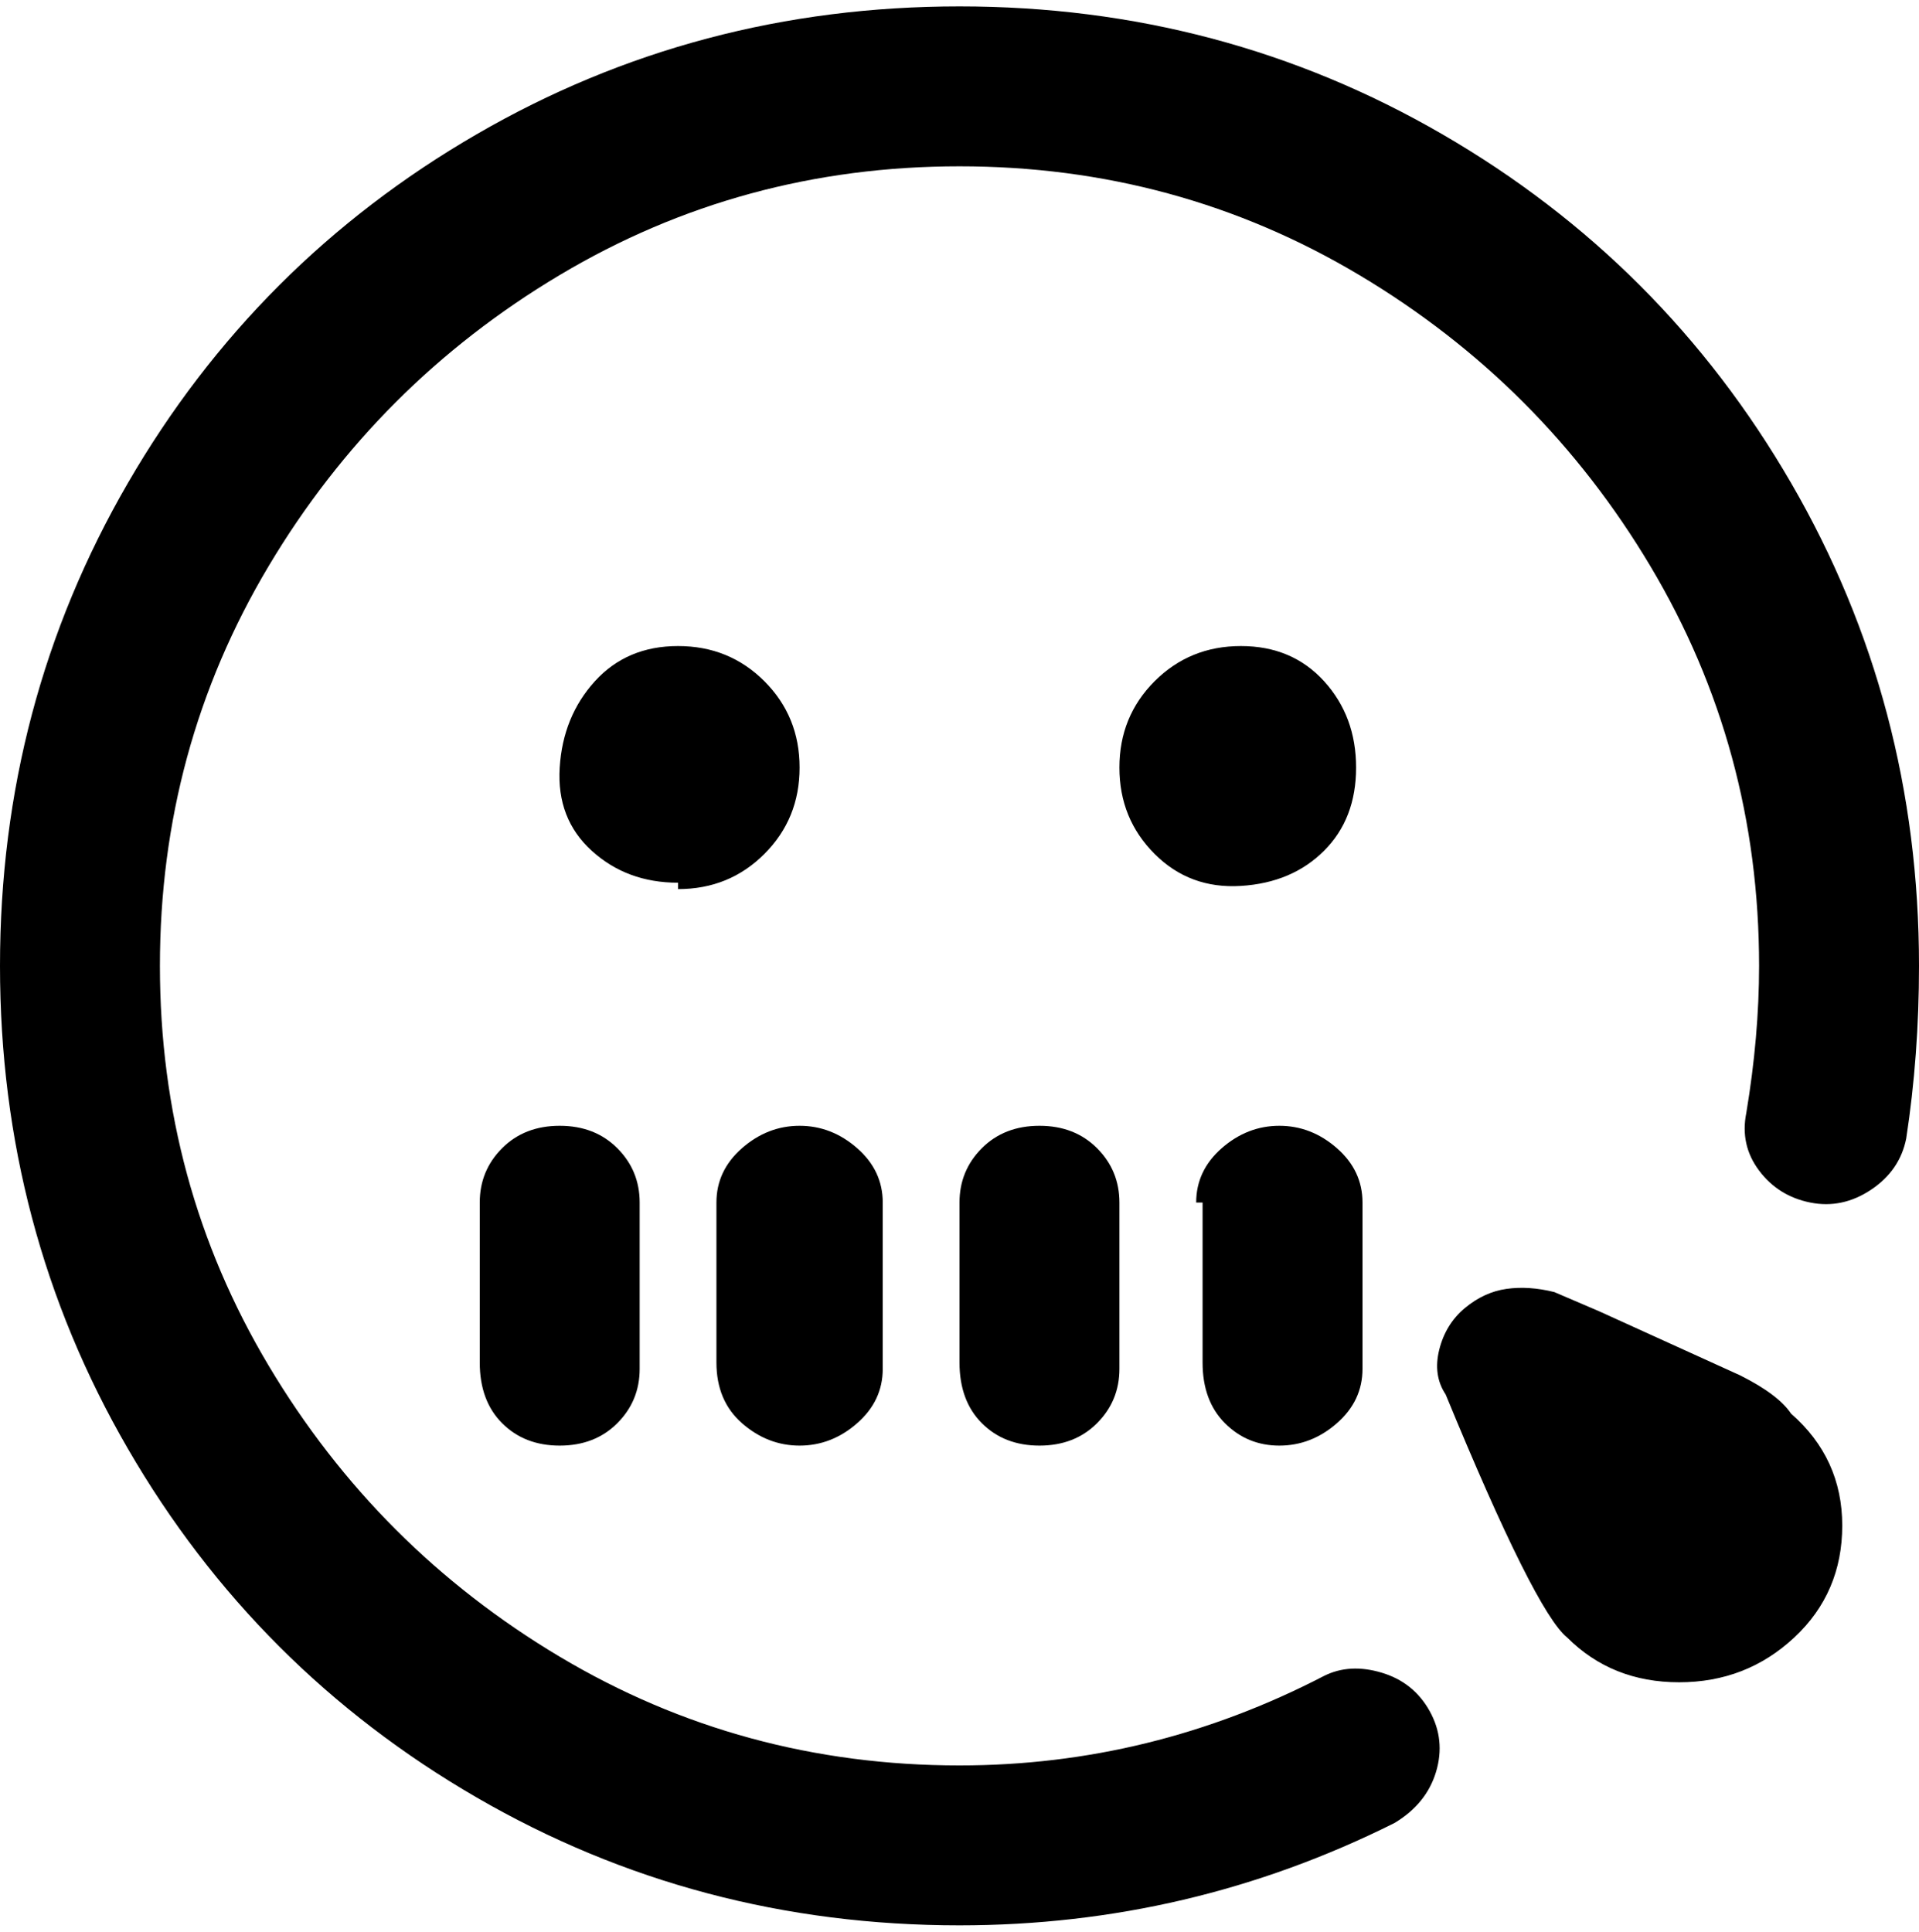 <svg viewBox="0 0 300 302.001" xmlns="http://www.w3.org/2000/svg"><path d="M106 138q-8 0-13.5-5t-5-13q.5-8 5.5-13.5t13-5.5q8 0 13.5 5.5T125 120q0 8-5.5 13.5T106 139v-1zm88-37q-8 0-13.5 5.5T175 120q0 8 5.5 13.5t13.5 5q8-.5 13-5.5t5-13q0-8-5-13.5t-13-5.5zM150 1q-41 0-75.5 20T20 75.5Q0 110 0 151t20 75.5Q40 261 74.5 281t75.5 20q36 0 68-16 5-3 6.5-8t-1-9.5q-2.5-4.5-7.5-6t-9 .5q-27 14-57 14-34 0-62.5-17T42 213.5Q25 185 25 151t17-62.5Q59 60 87.5 43T150 26q34 0 62.5 17T258 88.5q17 28.5 17 62.5 0 11-2 23-1 5 2 9t8 5q5 1 9.5-2t5.5-8q2-13 2-27 0-41-20-75.5T225.5 21Q191 1 150 1zM75 188v25q0 6 3.5 9.5t9 3.5q5.5 0 9-3.5t3.5-8.5v-26q0-5-3.5-8.5t-9-3.5q-5.5 0-9 3.5T75 188zm50 38q5 0 9-3.5t4-8.5v-26q0-5-4-8.5t-9-3.5q-5 0-9 3.5t-4 8.5v25q0 6 4 9.5t9 3.5zm25-38v25q0 6 3.5 9.5t9 3.5q5.5 0 9-3.5t3.5-8.5v-26q0-5-3.5-8.5t-9-3.5q-5.5 0-9 3.5T150 188zm38 0v25q0 6 3.5 9.5t8.5 3.5q5 0 9-3.5t4-8.5v-26q0-5-4-8.5t-9-3.5q-5 0-9 3.5t-4 8.5h1zm62 17l-7-3q-4-1-7.5-.5t-6.5 3q-3 2.5-4 6.5t1 7q14 34 19 38 7 7 17.5 7t18-7q7.5-7 7.5-17.5t-8-17.5q-2-3-8-6l-22-10z"/></svg>